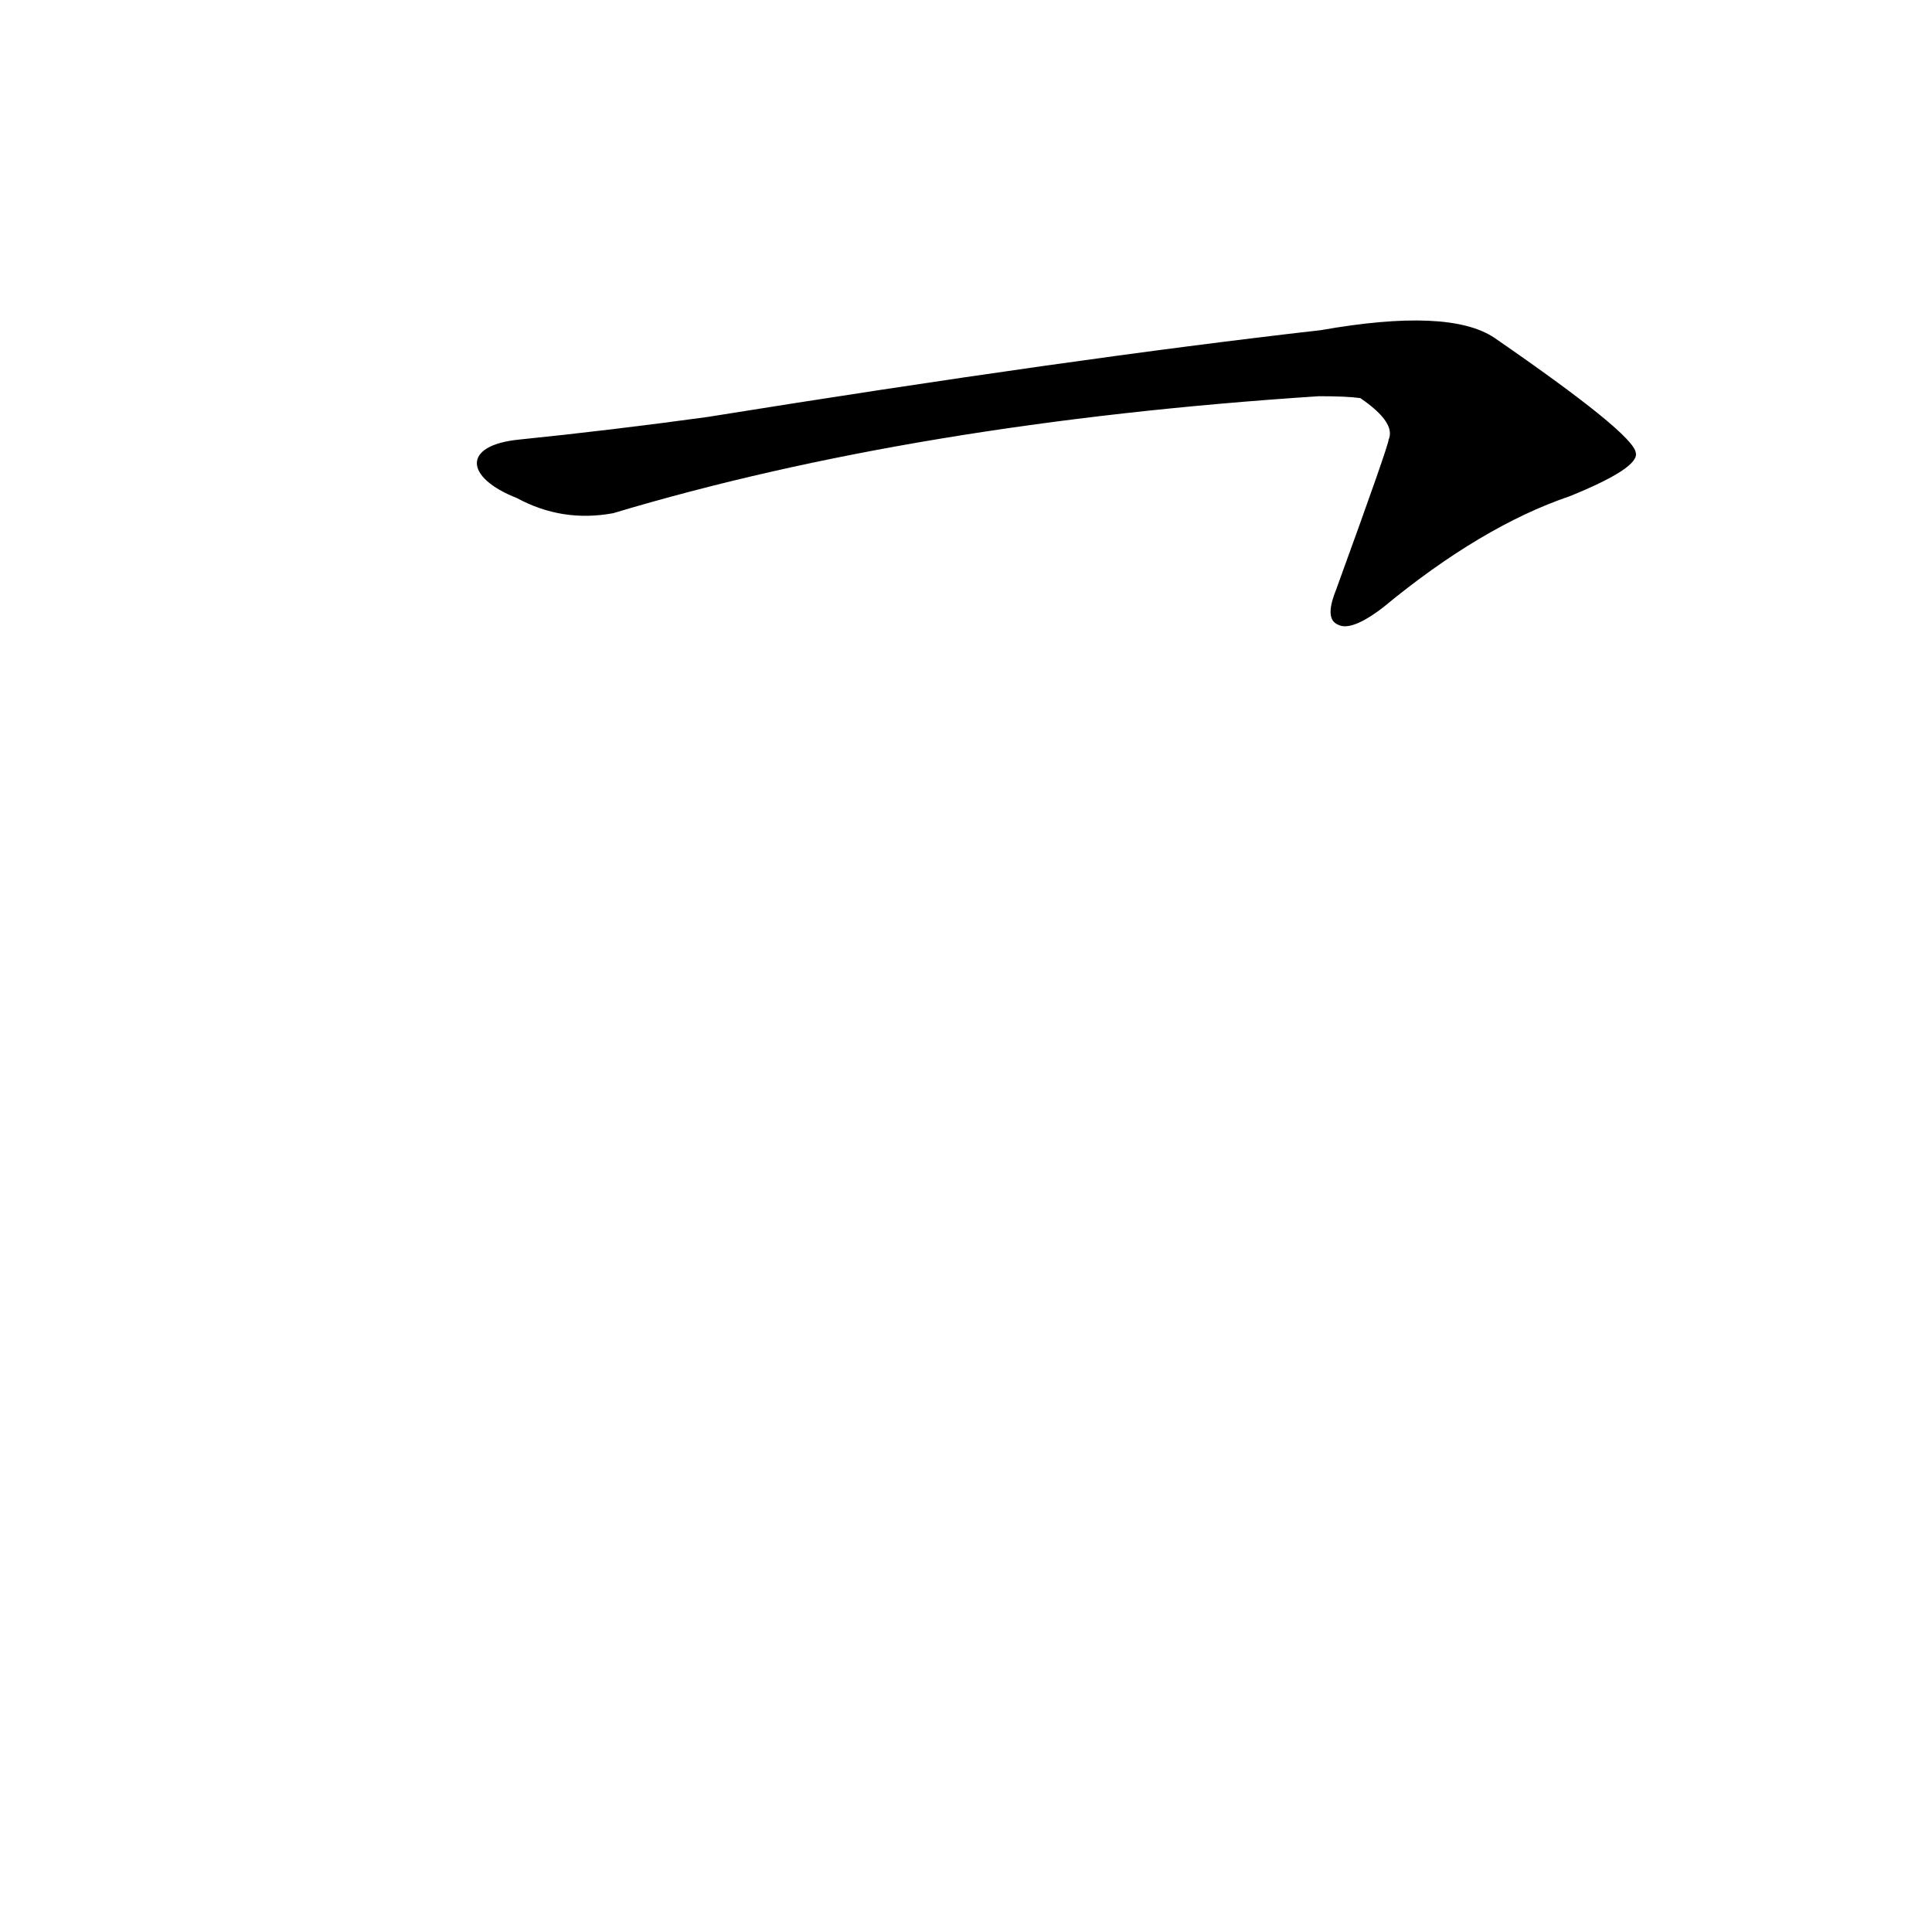 <?xml version='1.0' encoding='utf-8'?>
<svg xmlns="http://www.w3.org/2000/svg" version="1.1" viewBox="0 0 1024 1024"><g transform="scale(1, -1) translate(0, -900)"><path d="M 274 636 Q 298 623 325 628 Q 485 676 699 690 Q 714 690 721 689 Q 740 676 736 667 Q 736 664 708 587 Q 702 572 709 569 Q 716 565 733 578 Q 785 621 832 637 Q 869 652 867 660 Q 866 670 792 721 Q 768 737 700 725 Q 568 710 375 679 Q 324 672 275 667 C 245 664 246 647 274 636 Z" fill="black" /></g></svg>